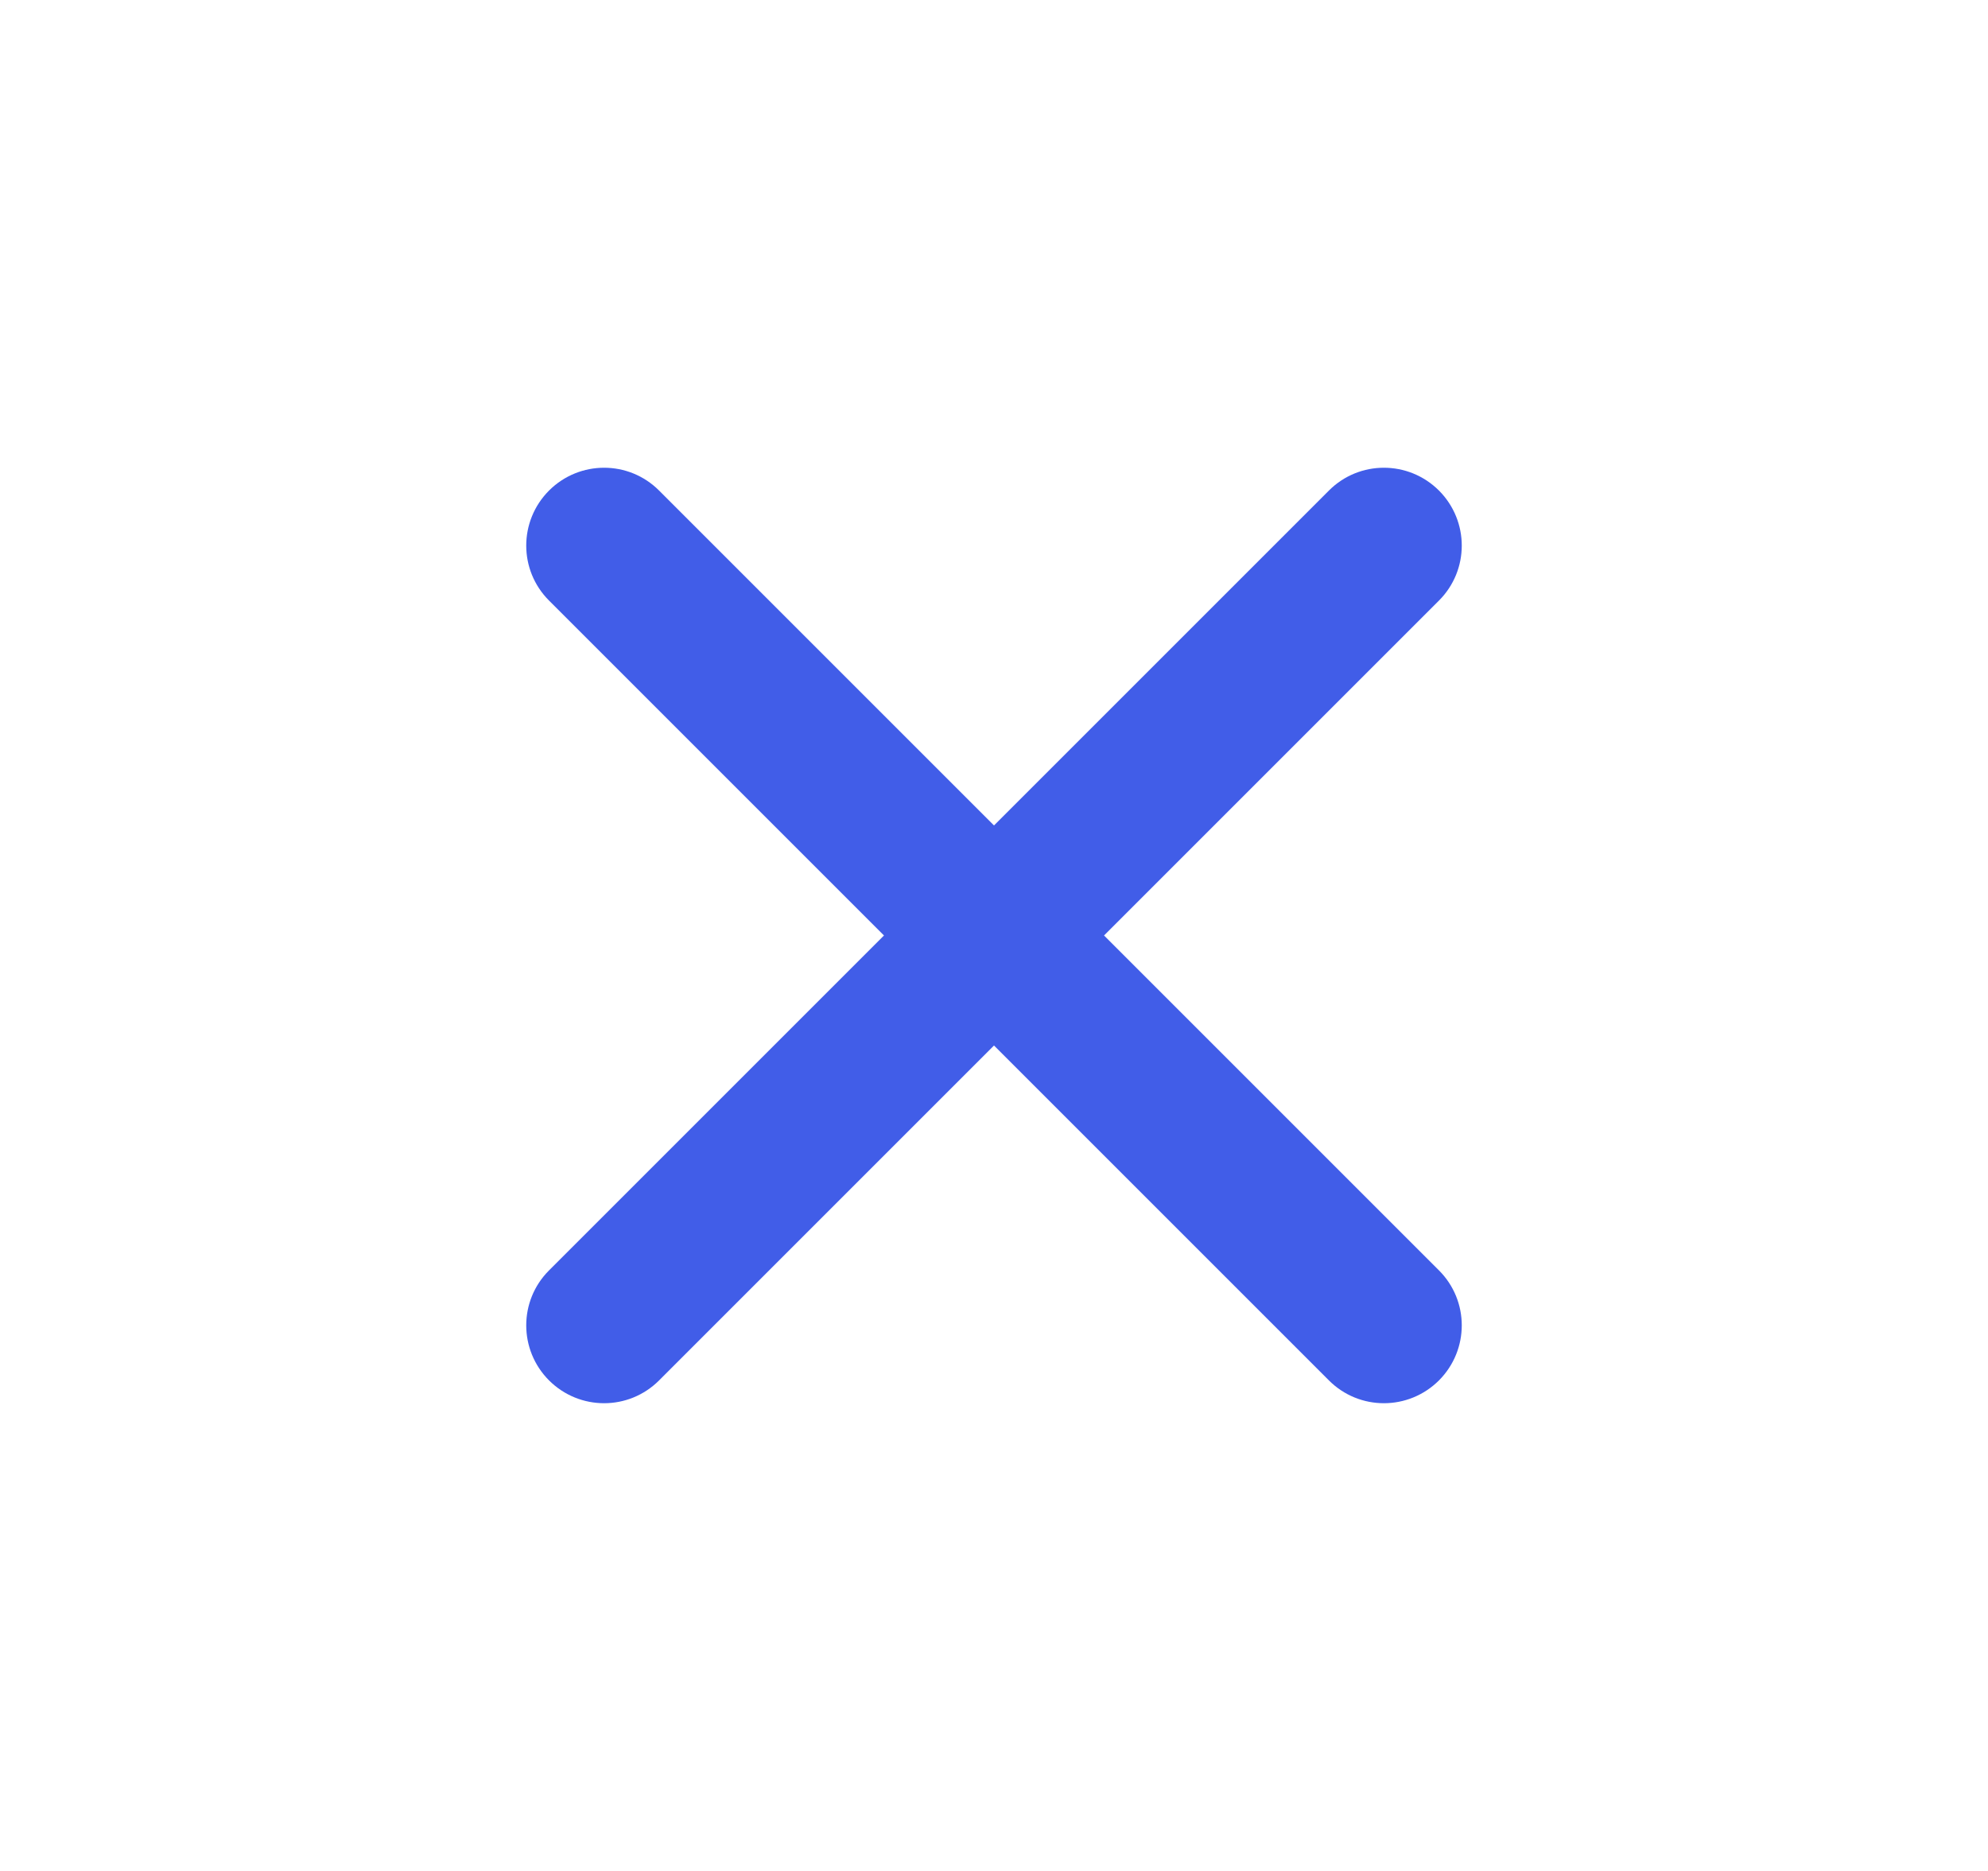 <svg width="17" height="16" viewBox="0 0 17 16" fill="none" xmlns="http://www.w3.org/2000/svg">
<g id="icons/close">
<path id="Union" d="M9.441 8L12.305 5.136C12.565 4.876 12.565 4.456 12.305 4.195C12.044 3.935 11.624 3.935 11.364 4.195L8.5 7.059L5.636 4.195C5.376 3.935 4.956 3.935 4.695 4.195C4.435 4.456 4.435 4.876 4.695 5.136L7.559 8L4.695 10.864C4.435 11.124 4.435 11.544 4.695 11.805C4.956 12.065 5.376 12.065 5.636 11.805L8.5 8.941L11.364 11.805C11.624 12.065 12.044 12.065 12.305 11.805C12.565 11.544 12.565 11.124 12.305 10.864L9.441 8Z" fill="#415DE8"/>
</g>
</svg>
